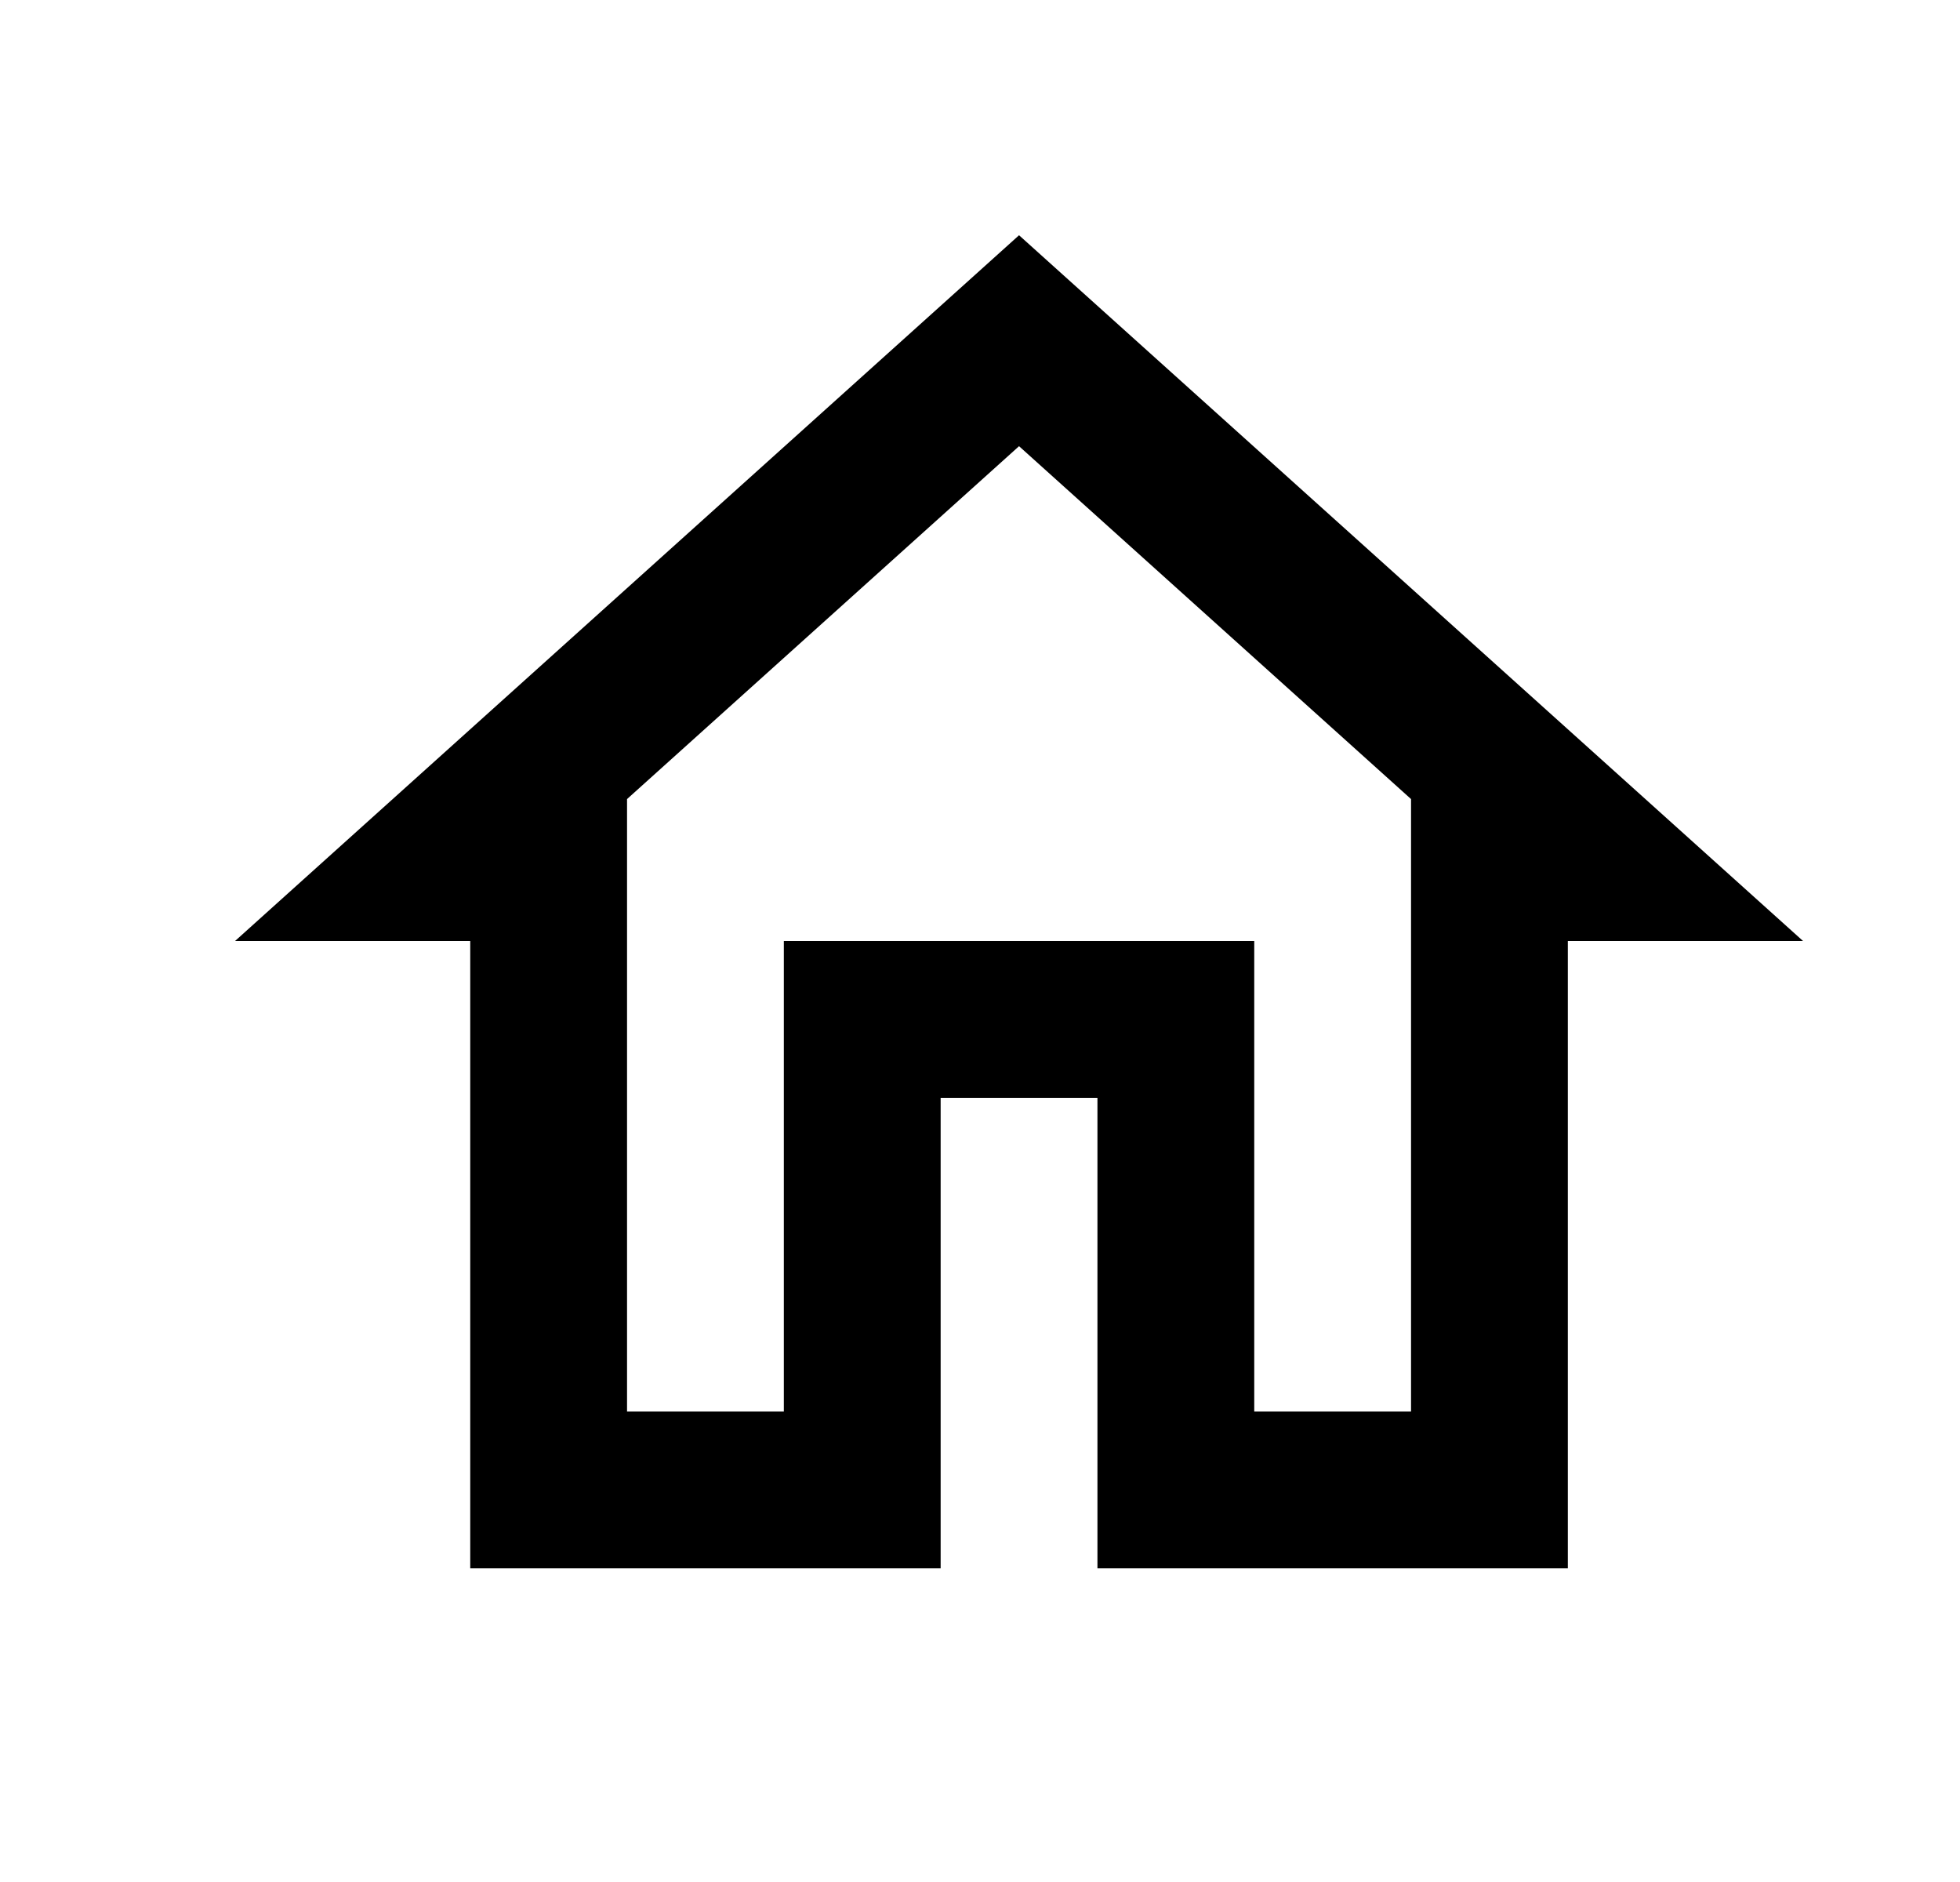 <svg width="25" height="24" viewBox="0 0 25 24" fill="none" xmlns="http://www.w3.org/2000/svg">
<g clip-path="url(#clip0_219_1228)">
<path d="M12.998 5.69L17.998 10.19V18H15.998V12H9.998V18H7.998V10.19L12.998 5.69ZM12.998 3L2.998 12H5.998V20H11.998V14H13.998V20H19.998V12H22.998L12.998 3Z" fill="black"/>
</g>
<defs>
<clipPath id="clip0_219_1228">
<rect width="24" height="24" fill="white" transform="translate(0.998)"/>
</clipPath>
</defs>
</svg>

